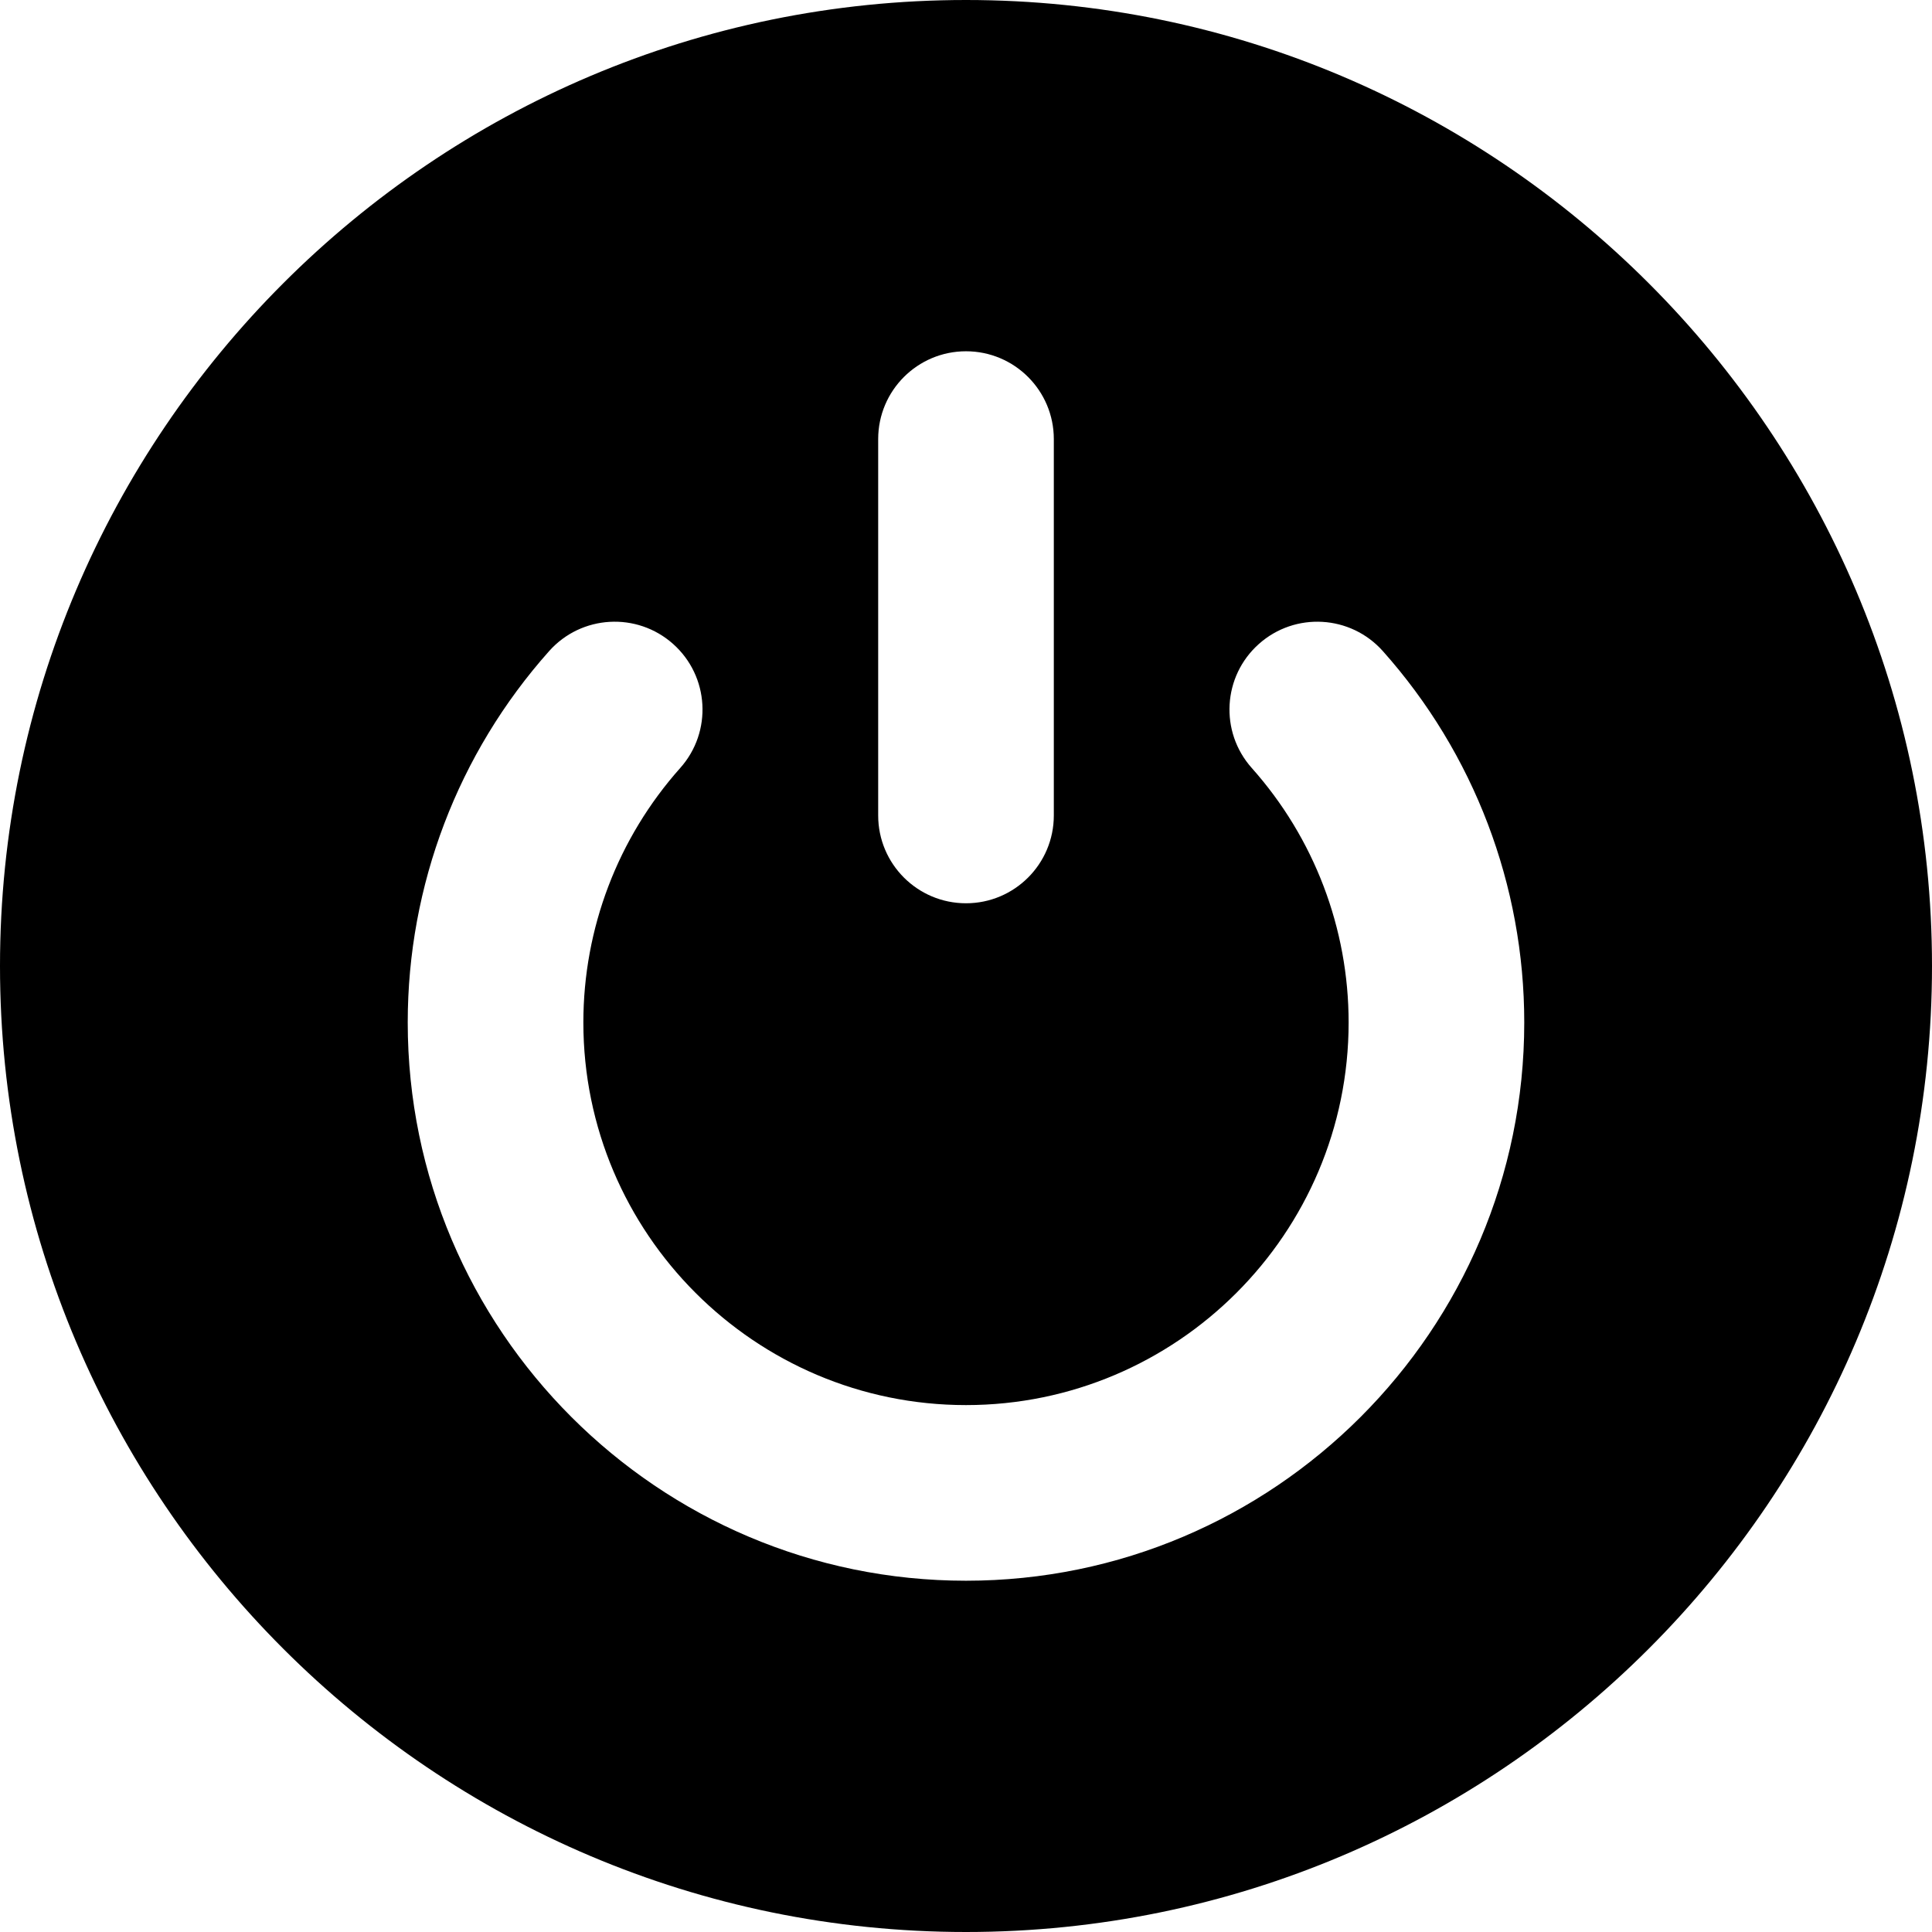 <?xml version="1.0" encoding="iso-8859-1"?>
<!-- Generator: Adobe Illustrator 19.0.0, SVG Export Plug-In . SVG Version: 6.00 Build 0)  -->
<svg xmlns="http://www.w3.org/2000/svg" xmlns:xlink="http://www.w3.org/1999/xlink" version="1.1" id="Capa_1" x="0px" y="0px" viewBox="0 0 512 512" style="enable-background:new 0 0 512 512;" xml:space="preserve">
<g>
	<g>
		<path d="M256,0C114.842,0,0,114.842,0,256s114.842,256,256,256s256-114.842,256-256S397.158,0,256,0z M232.727,116.364    c0-12.853,10.42-23.273,23.273-23.273c12.853,0,23.273,10.42,23.273,23.273v99.739c0,12.853-10.42,23.273-23.273,23.273    c-12.853,0-23.273-10.42-23.273-23.273V116.364z M256,418.909c-81.579,0-147.948-66.369-147.948-147.948    c0-36.346,13.309-71.297,37.474-98.413c8.552-9.598,23.262-10.44,32.859-1.89c9.596,8.552,10.44,23.262,1.89,32.86    c-16.558,18.579-25.678,42.53-25.678,67.443c0,55.913,45.489,101.402,101.402,101.402s101.402-45.489,101.402-101.402    c0-24.916-9.118-48.867-25.676-67.443c-8.554-9.595-7.708-24.306,1.888-32.858c9.593-8.552,24.306-7.709,32.858,1.888    c24.166,27.113,37.475,62.062,37.475,98.413C403.948,352.54,337.579,418.909,256,418.909z"/>
	</g>
</g>
<g>
</g>
<g>
</g>
<g>
</g>
<g>
</g>
<g>
</g>
<g>
</g>
<g>
</g>
<g>
</g>
<g>
</g>
<g>
</g>
<g>
</g>
<g>
</g>
<g>
</g>
<g>
</g>
<g>
</g>
</svg>
